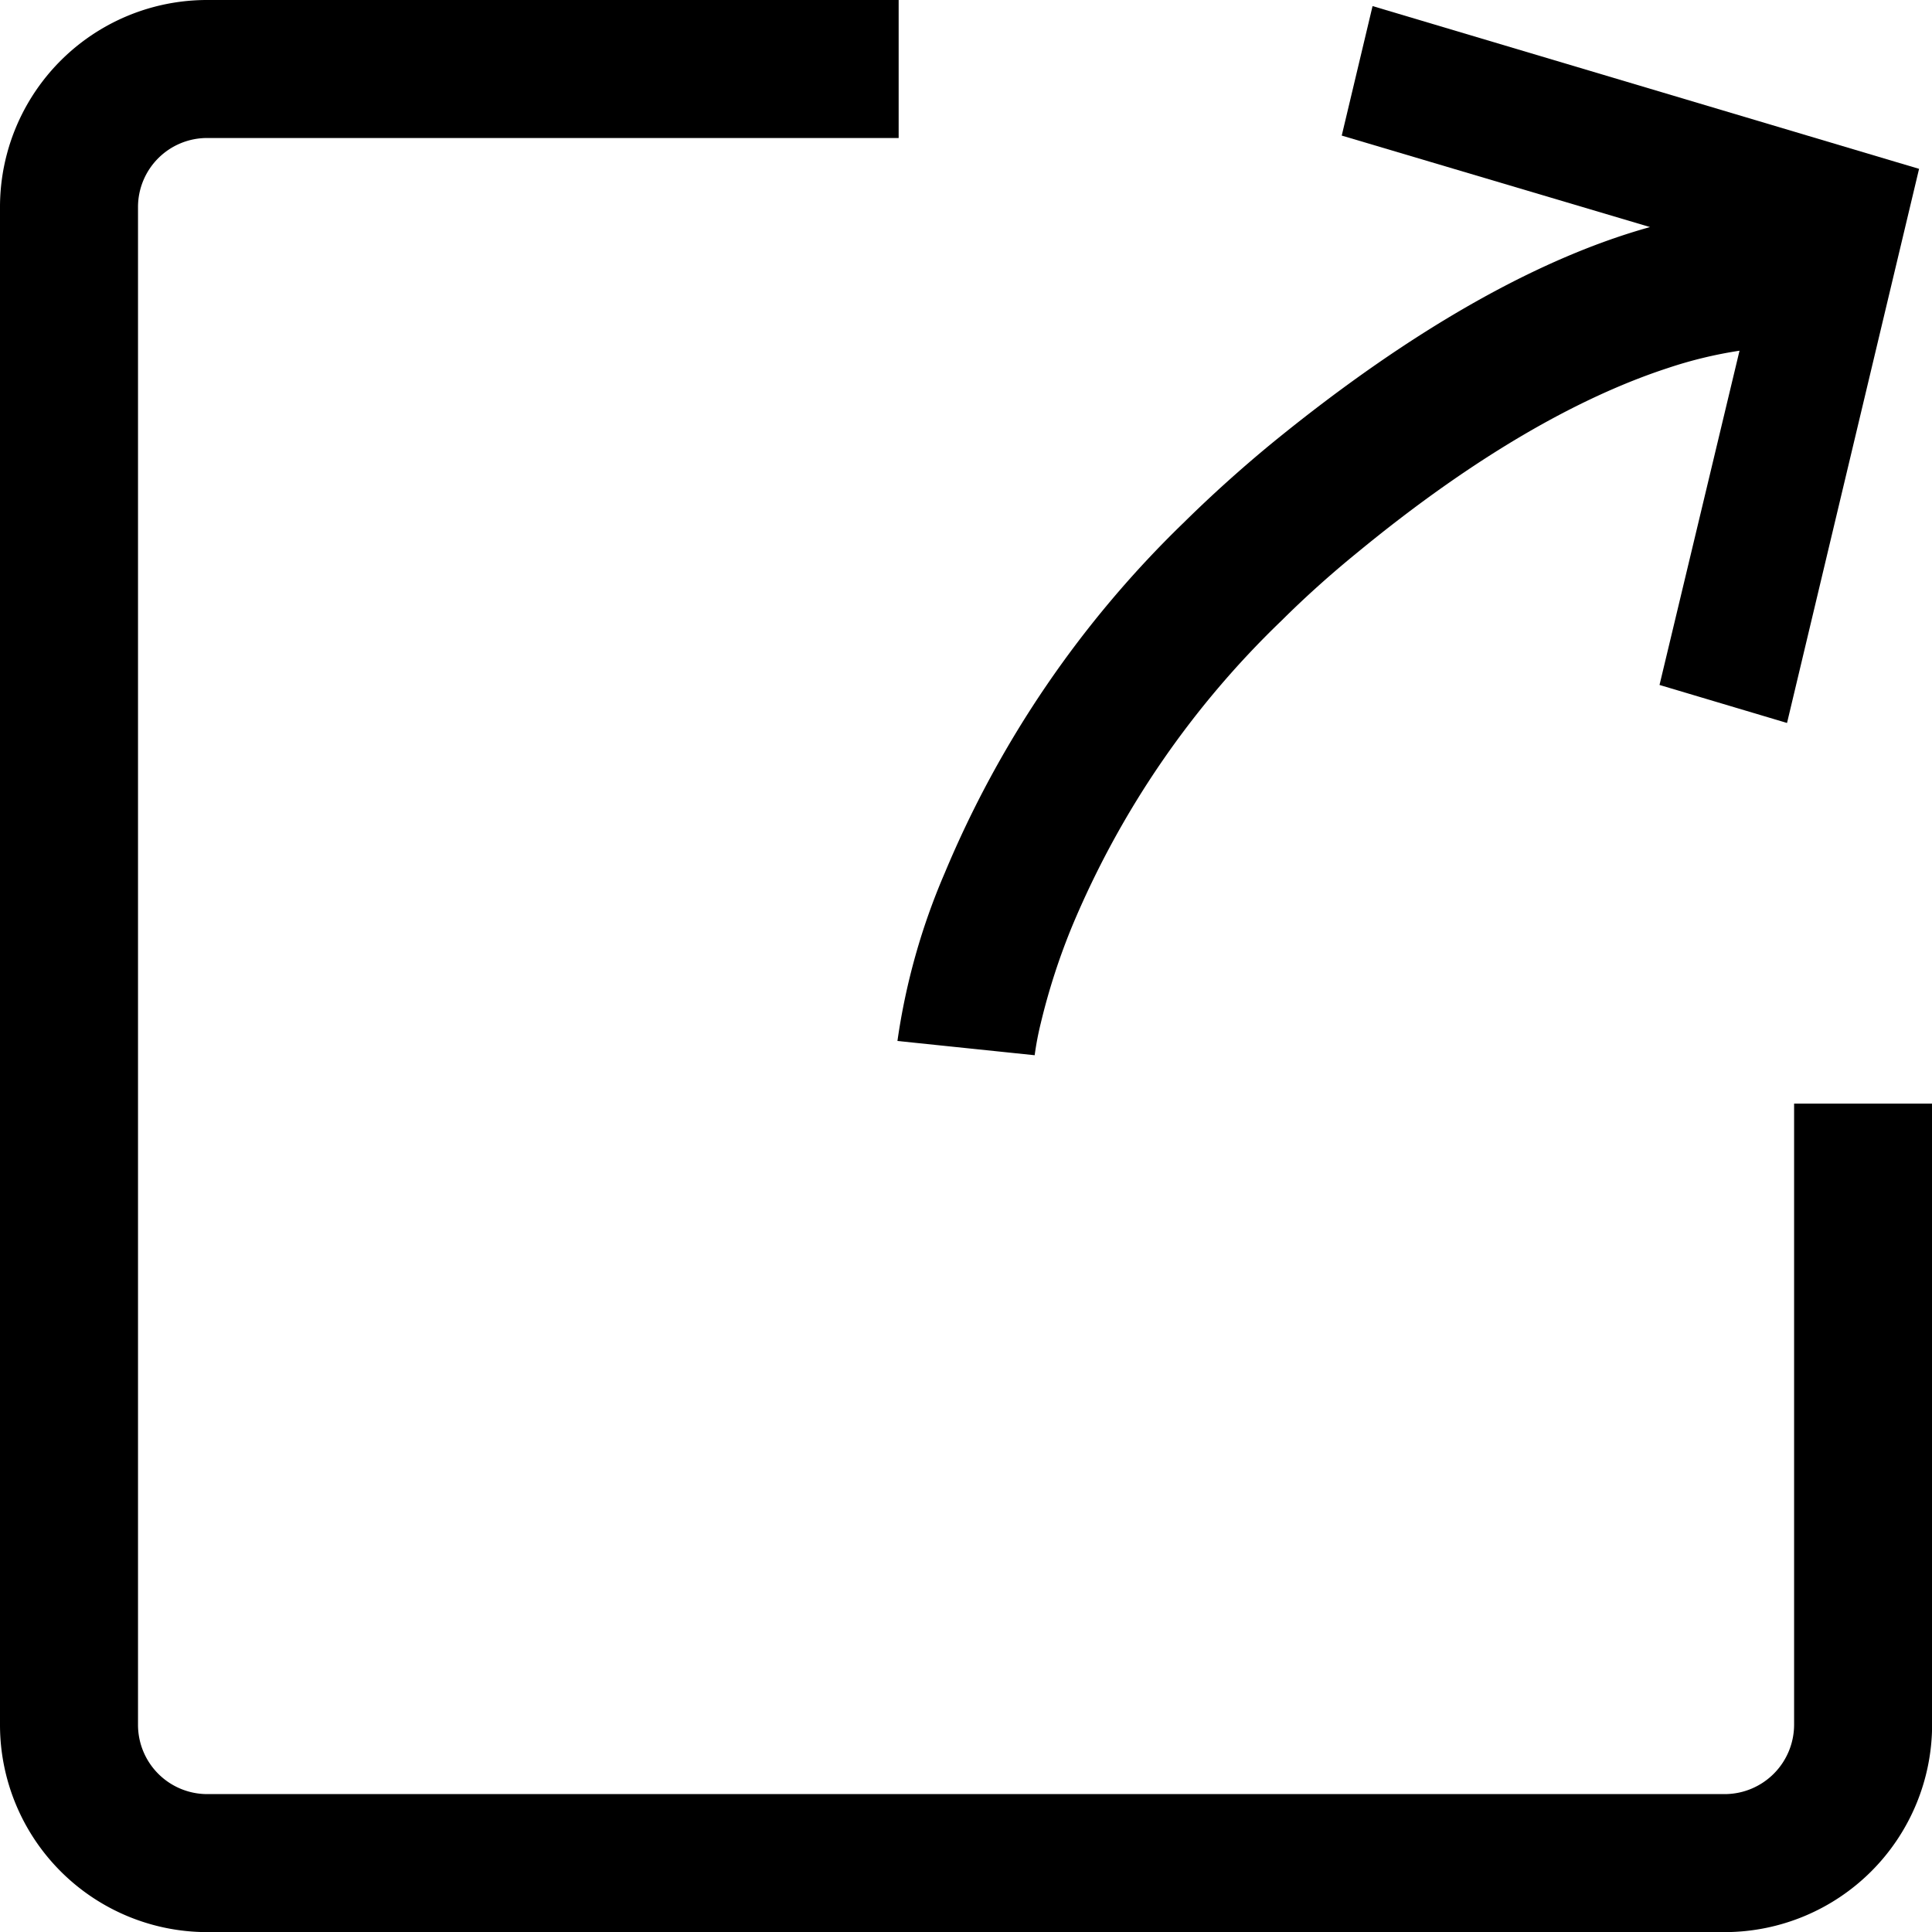 <svg id="图层_1" data-name="图层 1" xmlns="http://www.w3.org/2000/svg" viewBox="0 0 174.85 174.85"><title>icon_02</title><path d="M93.9,12.57H31.33A18.74,18.74,0,0,0,12.57,31.29V168.71a18.76,18.76,0,0,0,18.72,18.72H168.71a18.79,18.79,0,0,0,18.72-18.77V112.45H174.94v56.21a6.29,6.29,0,0,1-6.23,6.28H31.29a6.27,6.27,0,0,1-6.23-6.23V31.29a6.25,6.25,0,0,1,6.27-6.23H93.9Z" transform="translate(-12.57 -12.57)"/><path d="M170,44.31a38.82,38.82,0,0,0-6.52,1.58c-8,2.62-17.42,7.93-28,16.63q-3.69,3-6.91,6.2A82.47,82.47,0,0,0,109.64,96.3a59,59,0,0,0-2.87,8.84,27.33,27.33,0,0,0-.56,2.93l-12.42-1.29a59.6,59.6,0,0,1,4.28-15.2,95,95,0,0,1,21.67-31.75q3.65-3.6,7.76-7c13.35-10.93,24.89-17.07,34.4-19.71L134,24.84l2.79-11.72L184.06,27.2l2.19.65L174.3,78l-11.54-3.44Z" transform="translate(-12.57 -12.57)"/></svg>